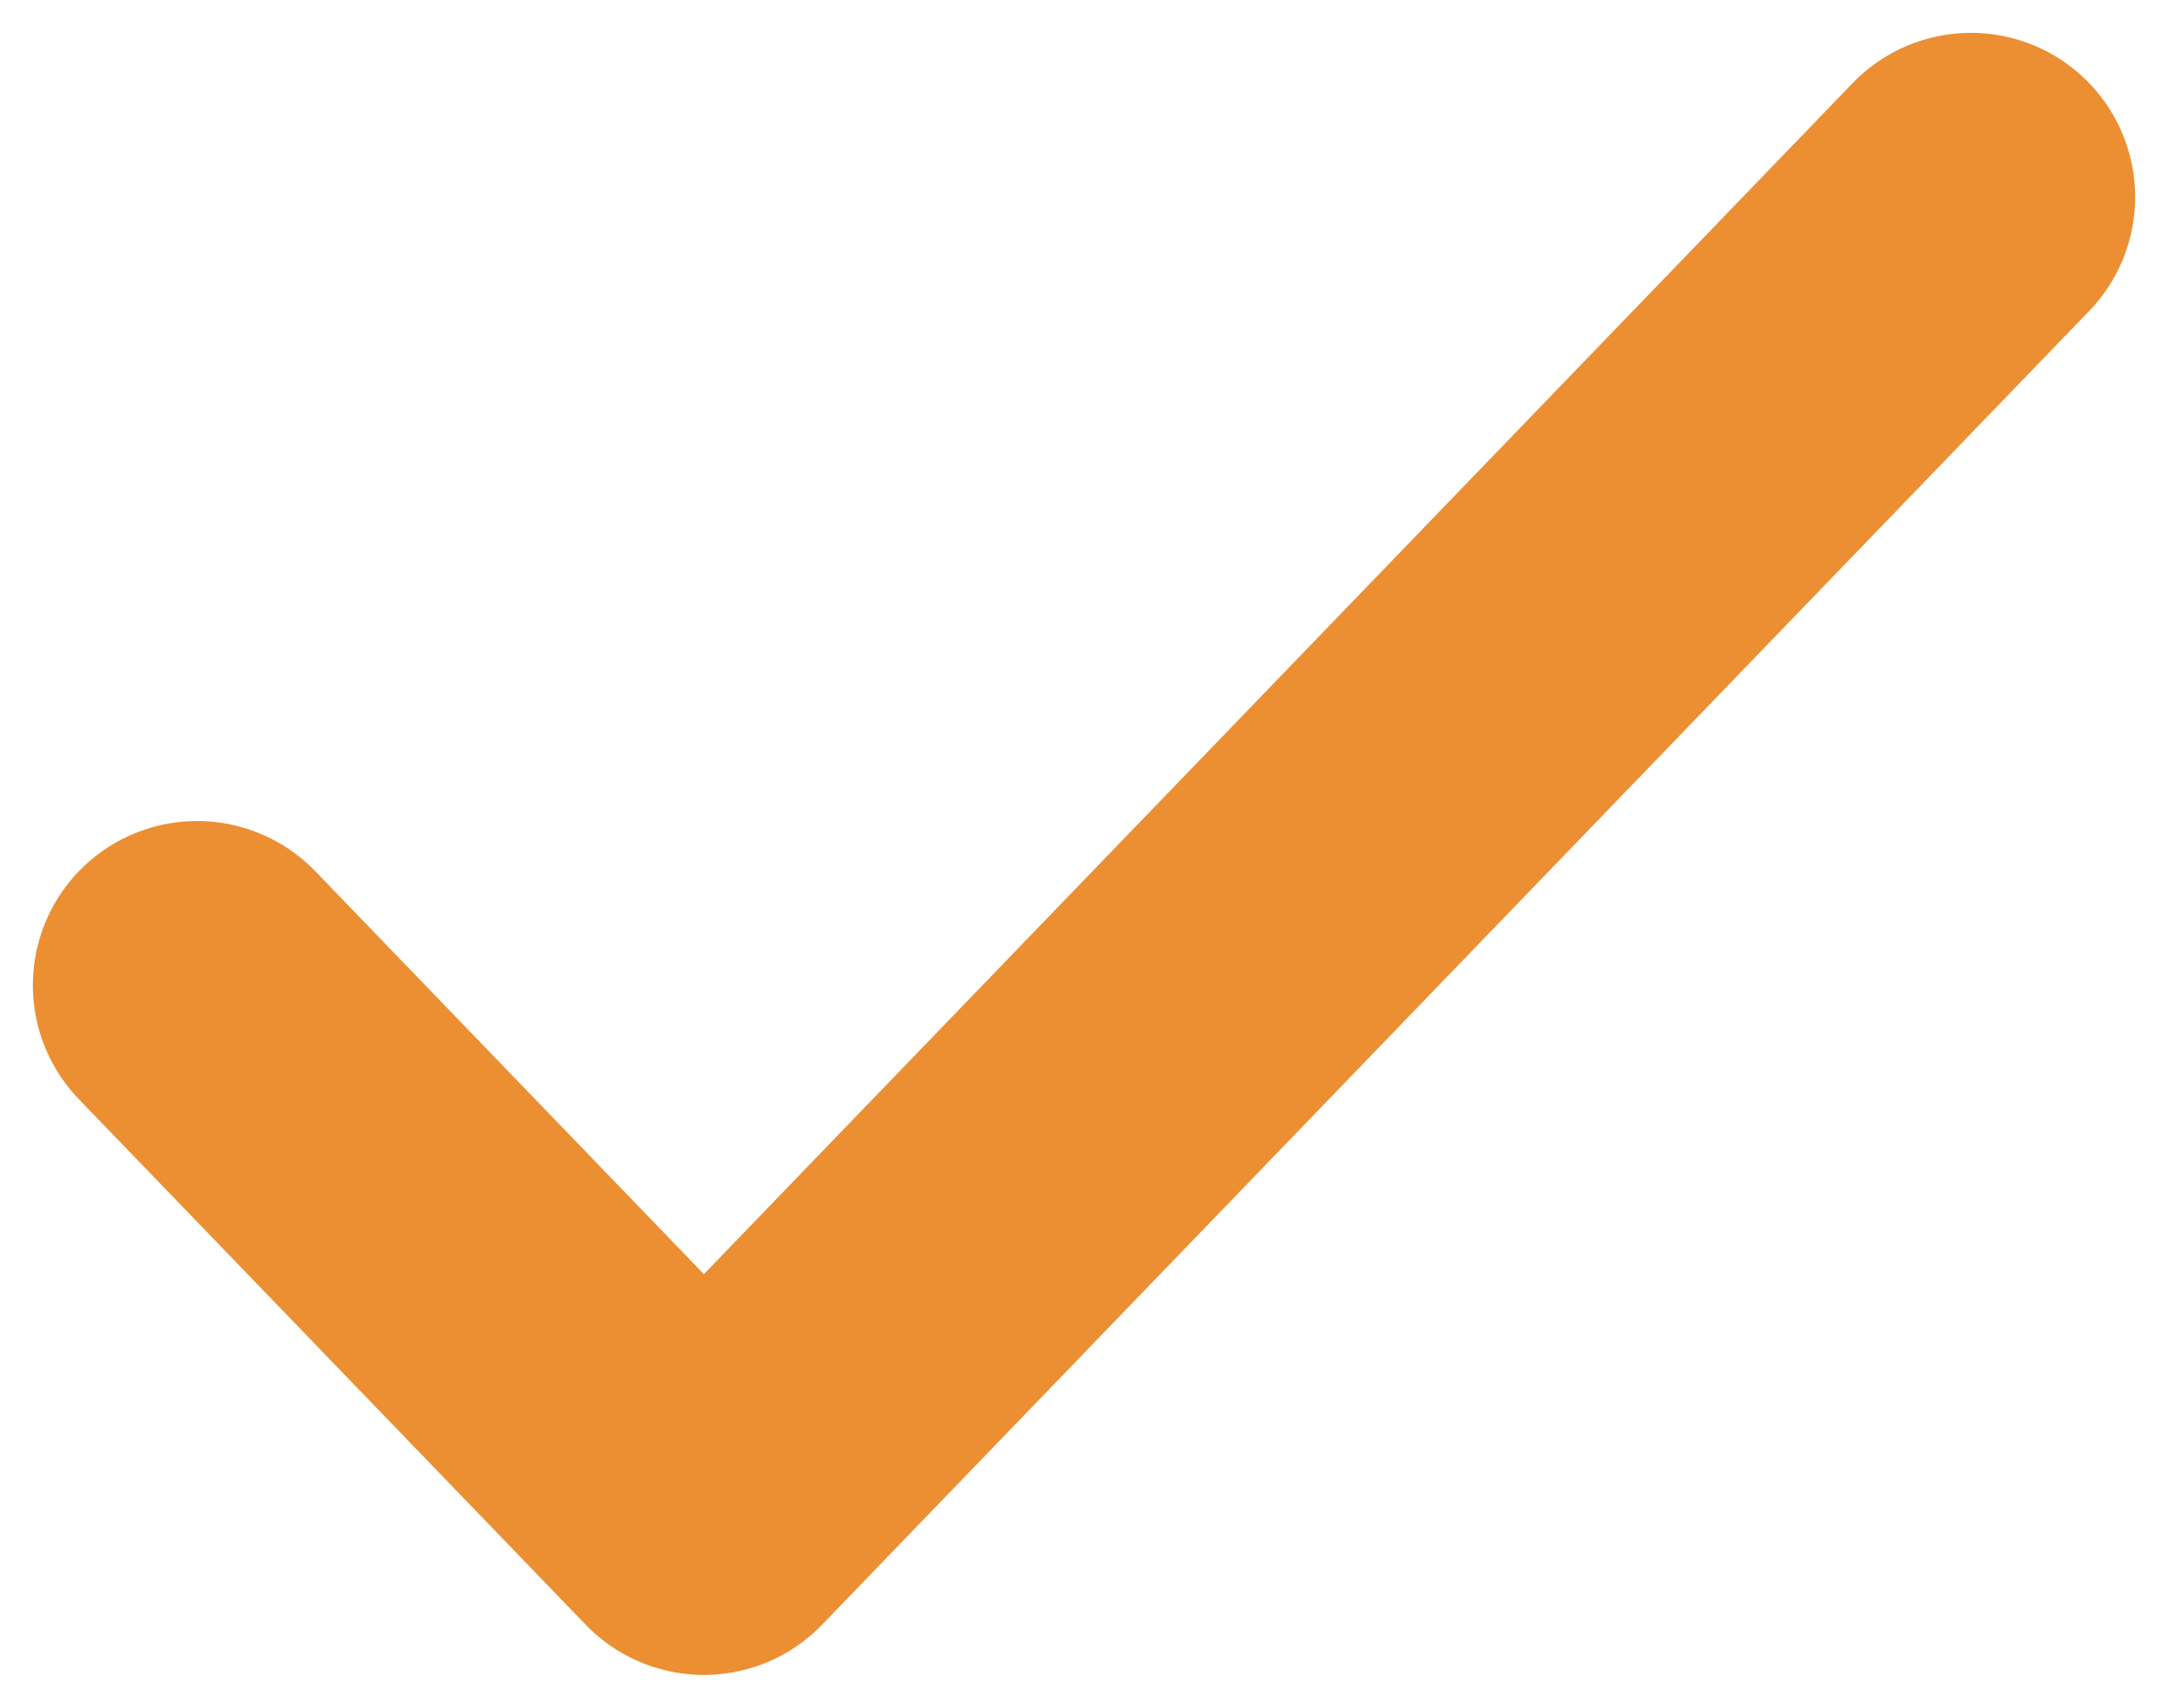 <svg width="33" height="26" viewBox="0 0 33 26" fill="none" xmlns="http://www.w3.org/2000/svg">
<path d="M3 15L10.714 23L30 3" stroke="#EC8F32" stroke-width="5" stroke-linecap="round" stroke-linejoin="round"/>
</svg>

